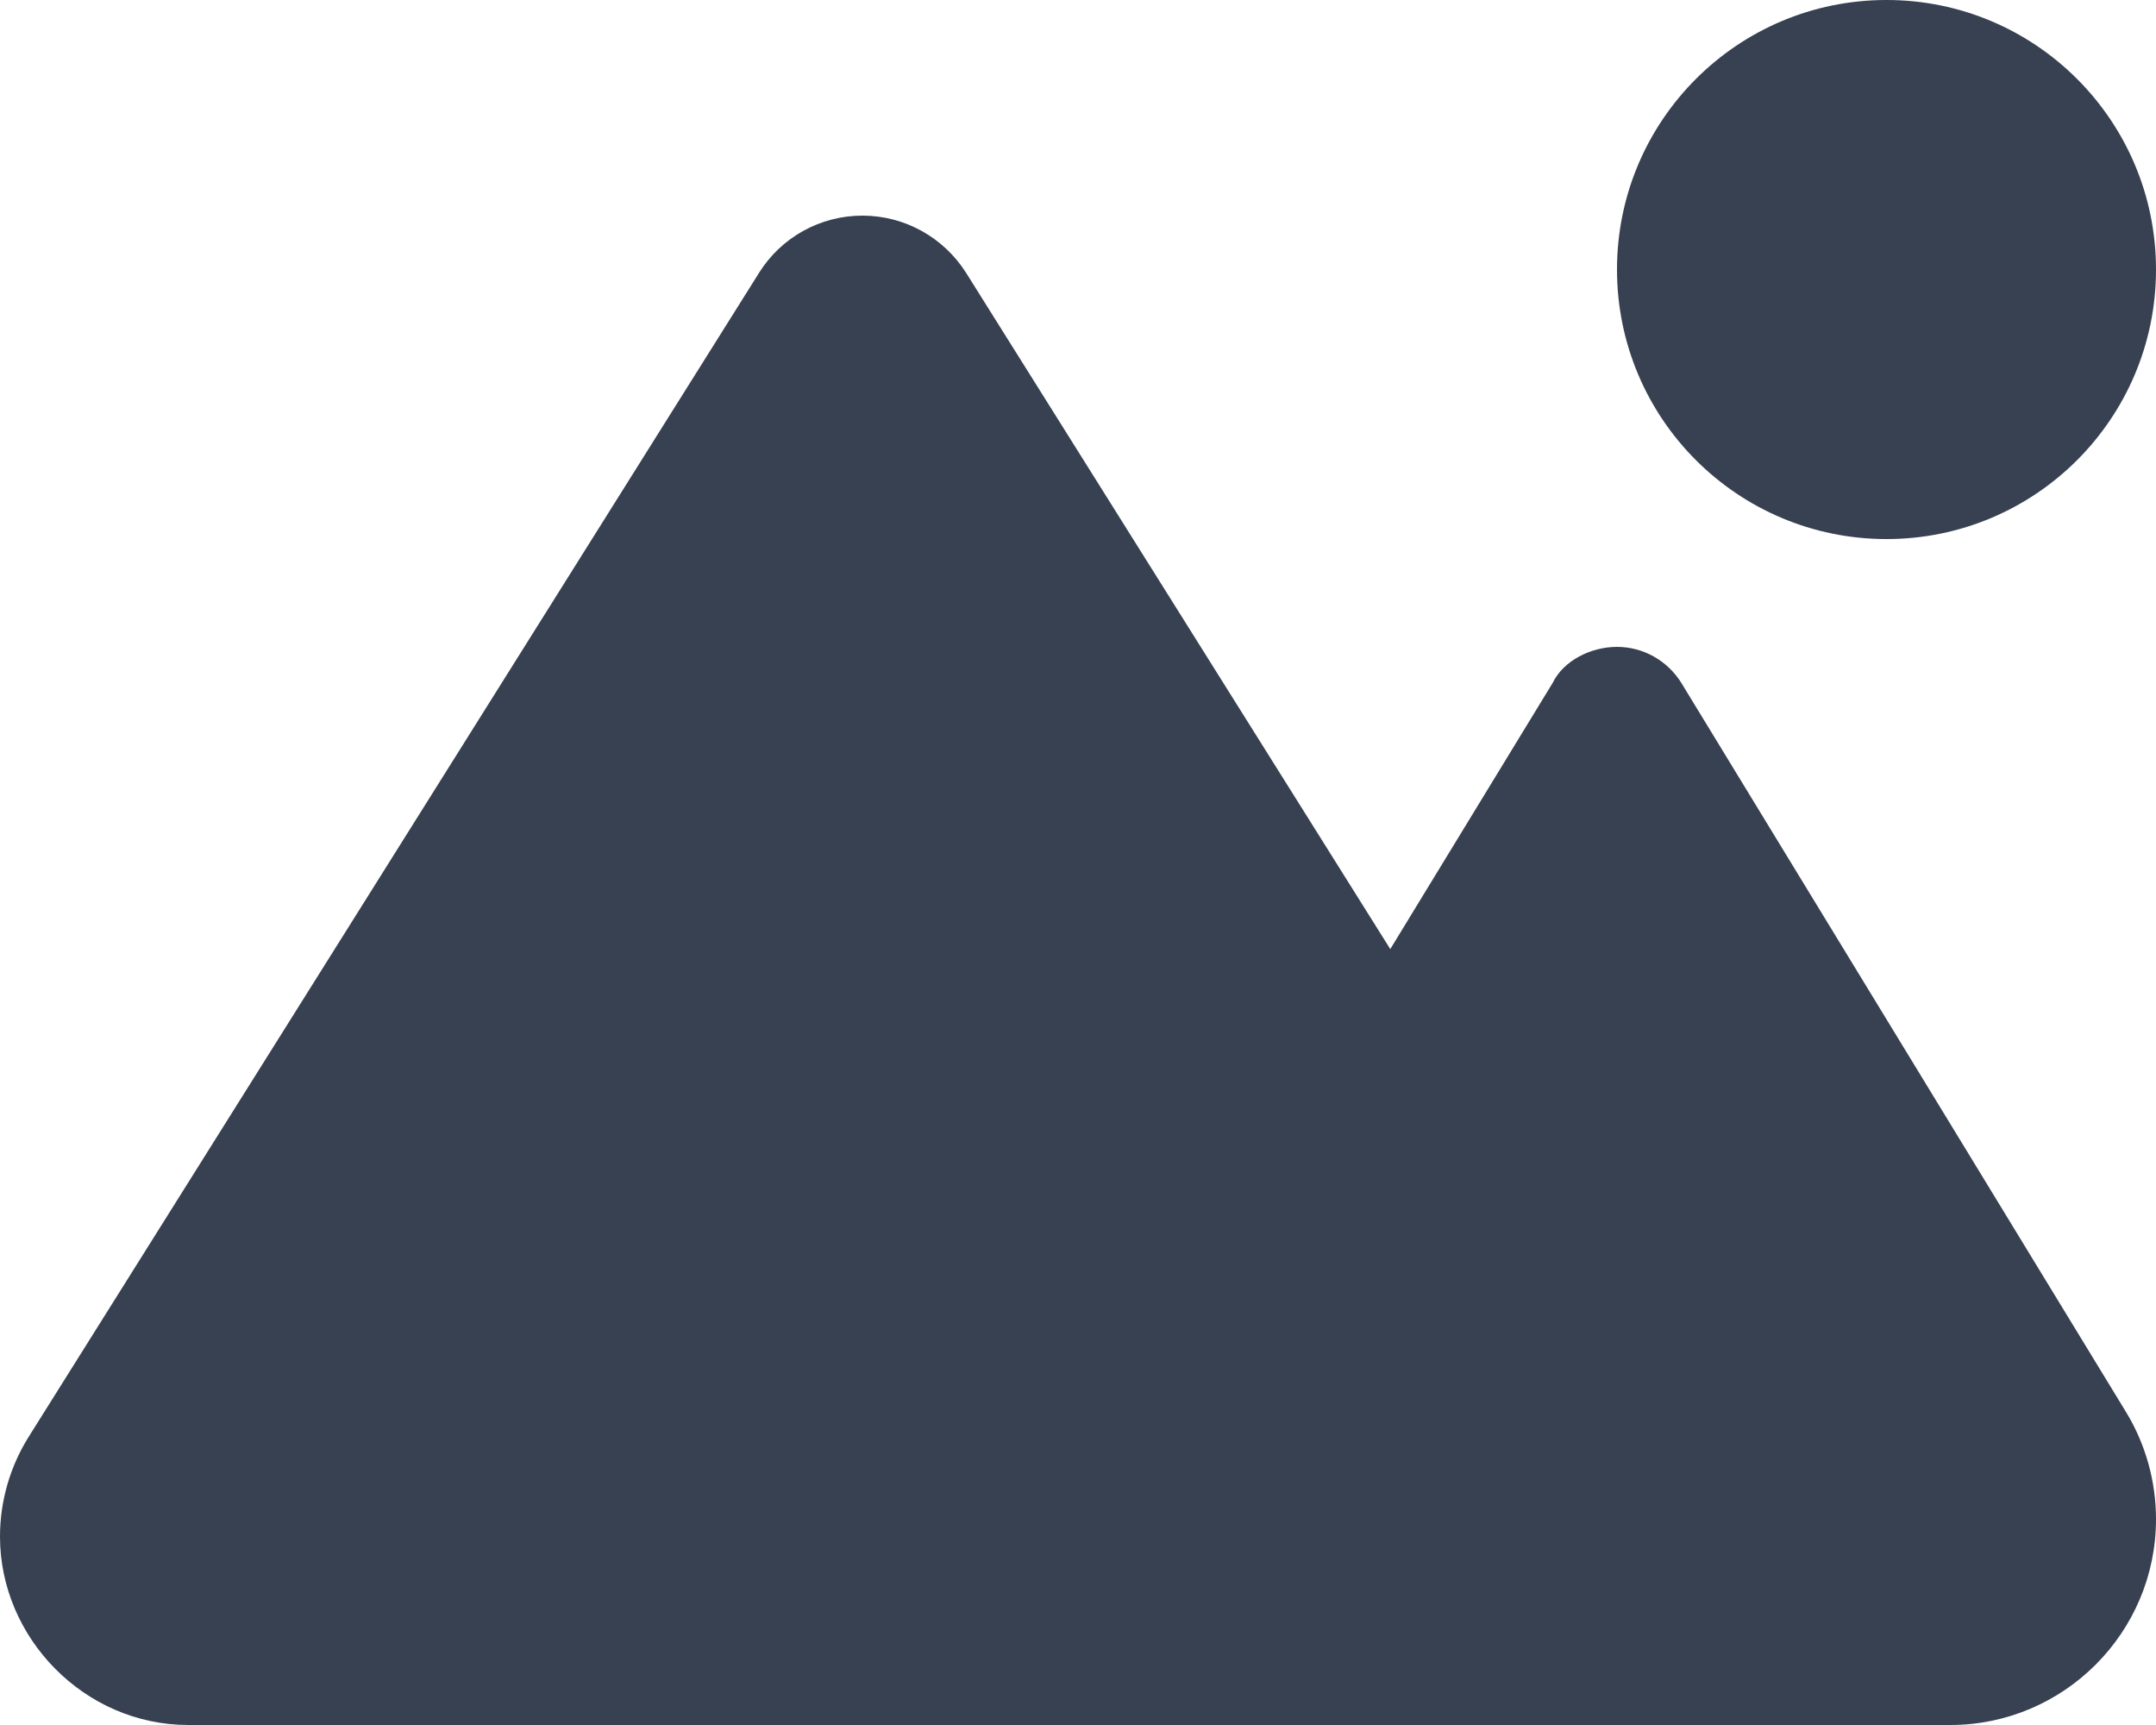 <svg className="fill-gray-200" xmlns="http://www.w3.org/2000/svg" aria-hidden="true" fill="#374151" viewBox="0 0 640 512">
  <path fill="#374151 " d="M480 80C480 35.82 515.8 0 560 0C604.2 0 640 35.82 640 80C640 124.2 604.2 160 560 160C515.8 160 480 124.2 480 80zM0 456.1C0 445.6 2.964 435.3 8.551 426.4L225.3 81.01C231.9 70.42 243.5 64 256 64C268.5 64 280.1 70.42 286.8 81.01L412.7 281.7L460.9 202.7C464.1 196.1 472.2 192 480 192C487.8 192 495 196.1 499.1 202.7L631.1 419.1C636.9 428.6 640 439.7 640 450.9C640 484.6 612.6 512 578.9 512H55.91C25.03 512 .001 486.1 .001 456.1L0 456.1z" />
</svg>